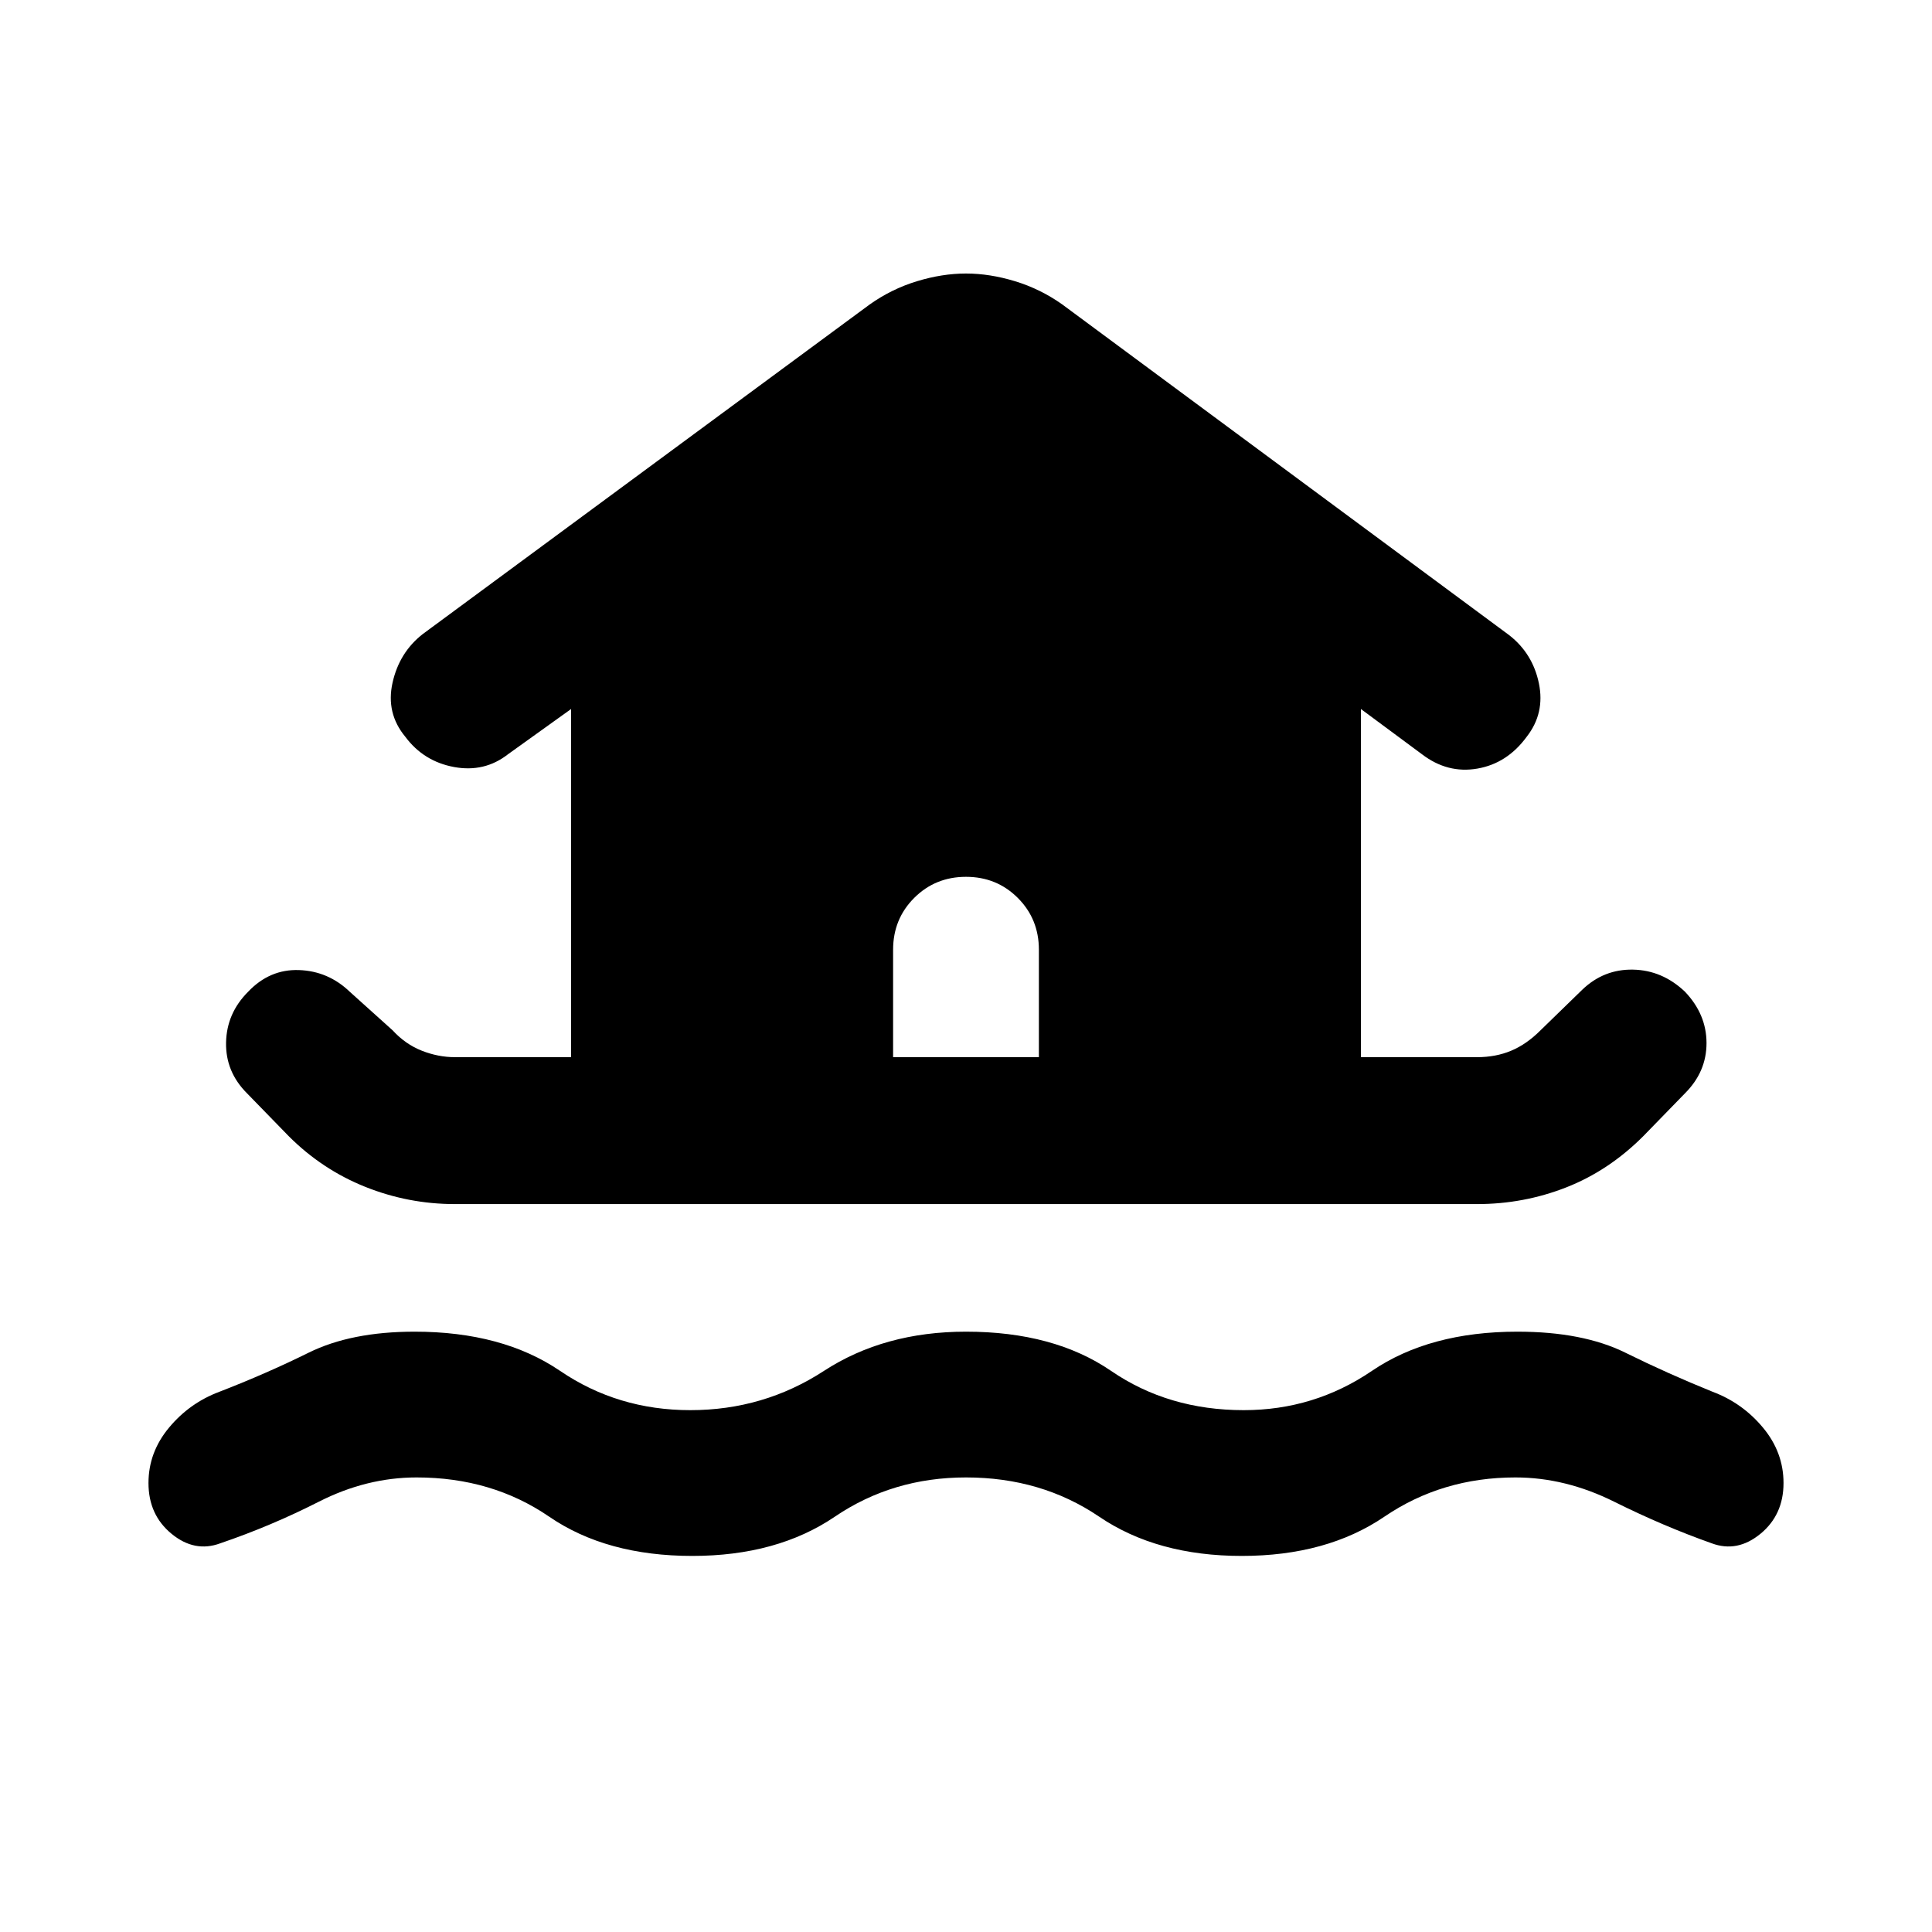 <svg xmlns="http://www.w3.org/2000/svg" height="48" viewBox="0 -960 960 960" width="48"><path d="M480-225.87q-36.43 0-65.17 19.5-28.74 19.5-70.83 19.5-42.65 0-71.11-19.5T207-225.87q-24.87 0-48.63 12.09-23.76 12.08-48.94 20.65-12.69 4.7-24.17-4.72-11.48-9.41-11.48-25.24 0-15.26 10.2-27.52 10.19-12.26 25.02-17.82 23.26-9 44.39-19.44Q174.52-298.3 206-298.3q43.65 0 72.33 19.5Q307-259.3 343-259.3q36.43 0 66.39-19.5T480-298.3q43.65 0 72.11 19.5T618-259.3q35 0 63.67-19.5 28.68-19.5 72.33-19.5 32.48 0 53.61 10.43 21.13 10.44 43.39 19.44 14.83 5.56 25.02 17.82 10.2 12.26 10.2 27.52 0 15.83-11.48 25.24-11.48 9.42-24.17 4.72-24.18-8.57-48.44-20.65-24.26-12.09-49.13-12.09-36.43 0-65.11 19.5-28.67 19.5-70.89 19.5-42.09 0-70.83-19.5-28.74-19.5-66.17-19.5ZM226.04-361.7q-23.13 0-44.54-8.56-21.41-8.57-37.98-25.13l-20.78-21.35q-10.7-10.69-10.41-25.24.28-14.54 10.97-25.24 10.7-11.26 25.24-10.76 14.55.5 25.24 10.76L195.13-448q6.3 6.87 14.46 10.09 8.15 3.21 16.45 3.21h57.74v-173l-31.35 22.48q-11.69 9.13-26.8 6.35-15.11-2.78-24.24-15.04-9.69-11.7-6.35-26.81 3.35-15.11 15.05-24.24L432.13-808.7q10.83-7.69 23.43-11.54 12.61-3.85 24.44-3.85 11.83 0 24.44 3.85 12.6 3.85 23.43 11.54l222.04 164.31q11.7 9.13 14.76 23.95 3.07 14.83-6.06 26.53-9.7 13.26-24.52 15.82-14.83 2.57-27.52-7.13l-30.35-22.48v173h57.74q9.3 0 16.95-3.21 7.66-3.22 14.52-10.09l20.79-20.22q10.69-10.26 25.24-9.98 14.54.29 25.8 10.98 10.7 11.26 10.7 25.52 0 14.27-10.7 24.96l-20.78 21.35q-17.13 17.13-38.26 25.41-21.13 8.28-44.26 8.28H226.04Zm290.18-73v-53.39q0-15.26-10.48-25.74-10.48-10.48-25.74-10.48-15.26 0-25.74 10.48-10.48 10.48-10.48 25.74v53.39h72.44Z"/></svg>